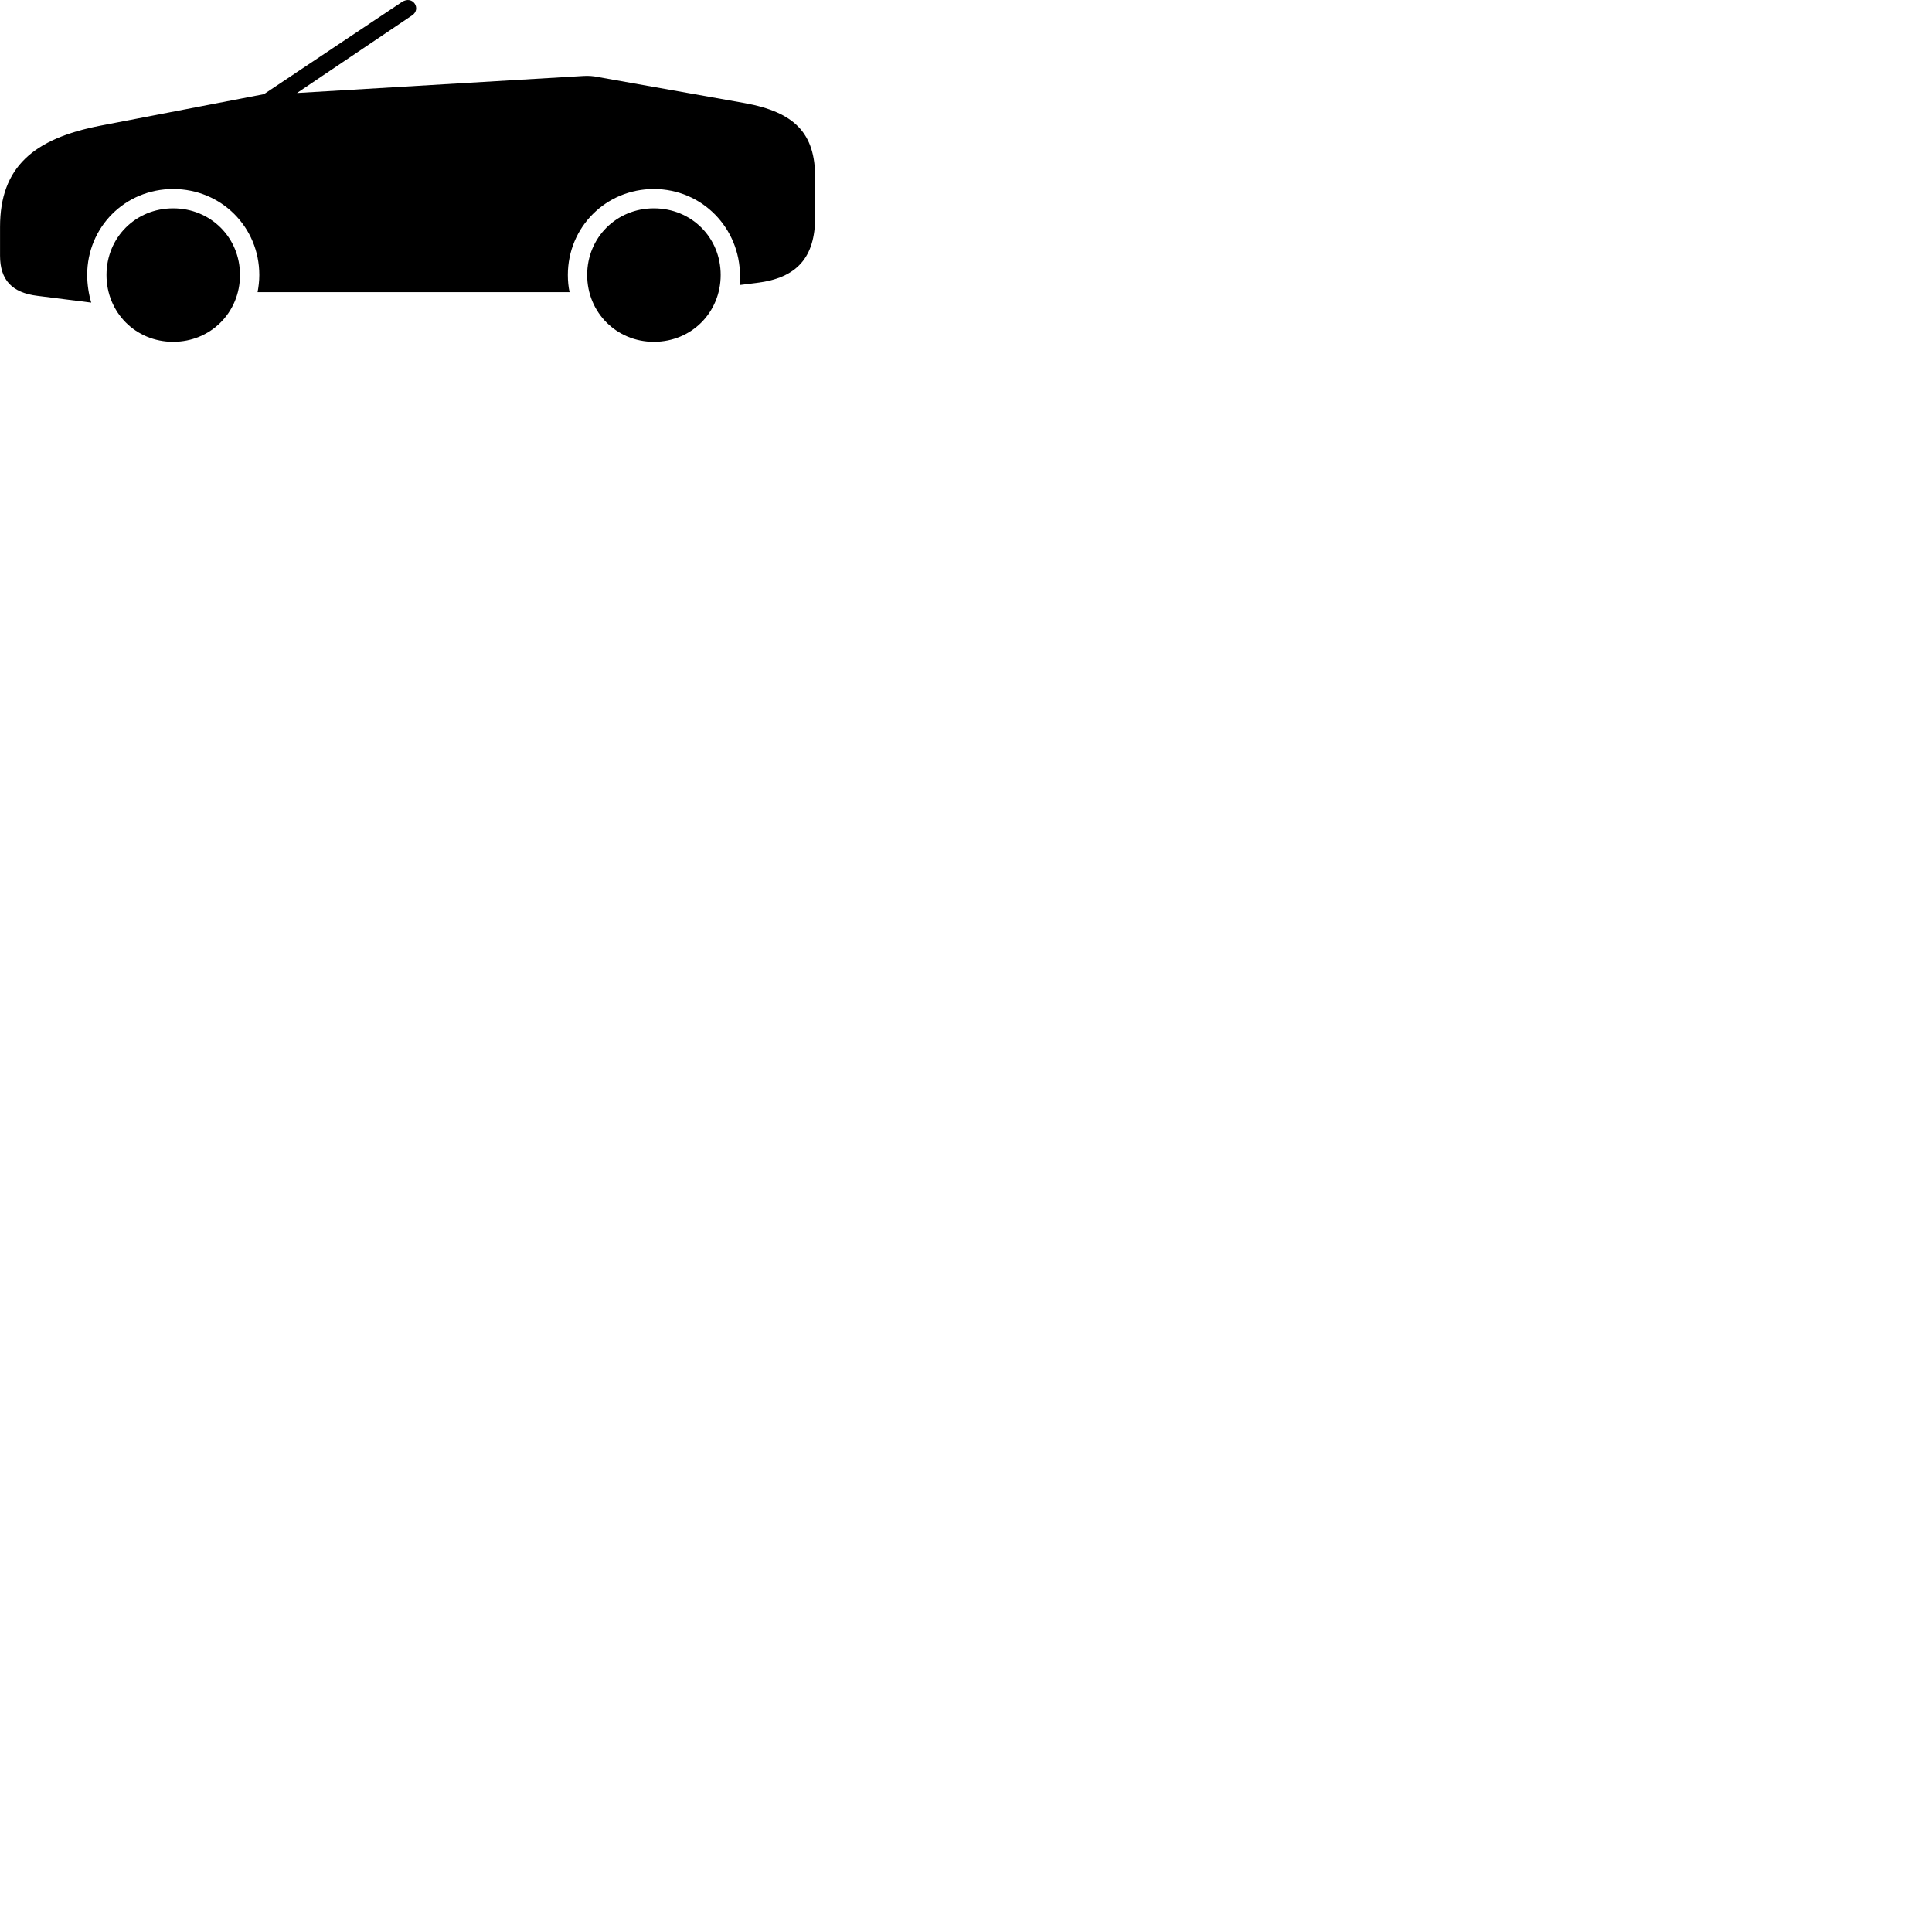 
        <svg xmlns="http://www.w3.org/2000/svg" viewBox="0 0 100 100">
            <path d="M30.992 3.993C30.712 3.933 30.462 3.913 30.172 3.933L15.372 4.813L21.332 0.793C21.822 0.463 21.372 -0.267 20.802 0.103L13.662 4.873L5.202 6.503C1.732 7.173 0.002 8.653 0.002 11.743V13.233C0.002 14.493 0.622 15.153 1.942 15.313L4.722 15.663C4.592 15.233 4.512 14.713 4.512 14.233C4.512 11.753 6.472 9.783 8.962 9.783C11.452 9.783 13.422 11.753 13.422 14.233C13.422 14.553 13.382 14.853 13.332 15.123H29.482C29.422 14.853 29.392 14.553 29.392 14.233C29.392 11.753 31.362 9.783 33.842 9.783C36.342 9.783 38.302 11.803 38.302 14.283C38.302 14.463 38.302 14.603 38.282 14.753L39.162 14.643C41.252 14.393 42.192 13.323 42.192 11.233V9.183C42.192 6.893 41.132 5.803 38.532 5.333ZM8.962 17.693C10.902 17.693 12.422 16.173 12.422 14.233C12.422 12.293 10.902 10.783 8.962 10.783C7.022 10.783 5.512 12.293 5.512 14.233C5.512 16.173 7.022 17.693 8.962 17.693ZM33.842 17.693C35.792 17.693 37.302 16.173 37.302 14.233C37.302 12.293 35.792 10.783 33.842 10.783C31.912 10.783 30.392 12.293 30.392 14.233C30.392 16.173 31.912 17.693 33.842 17.693Z" />
        </svg>
    